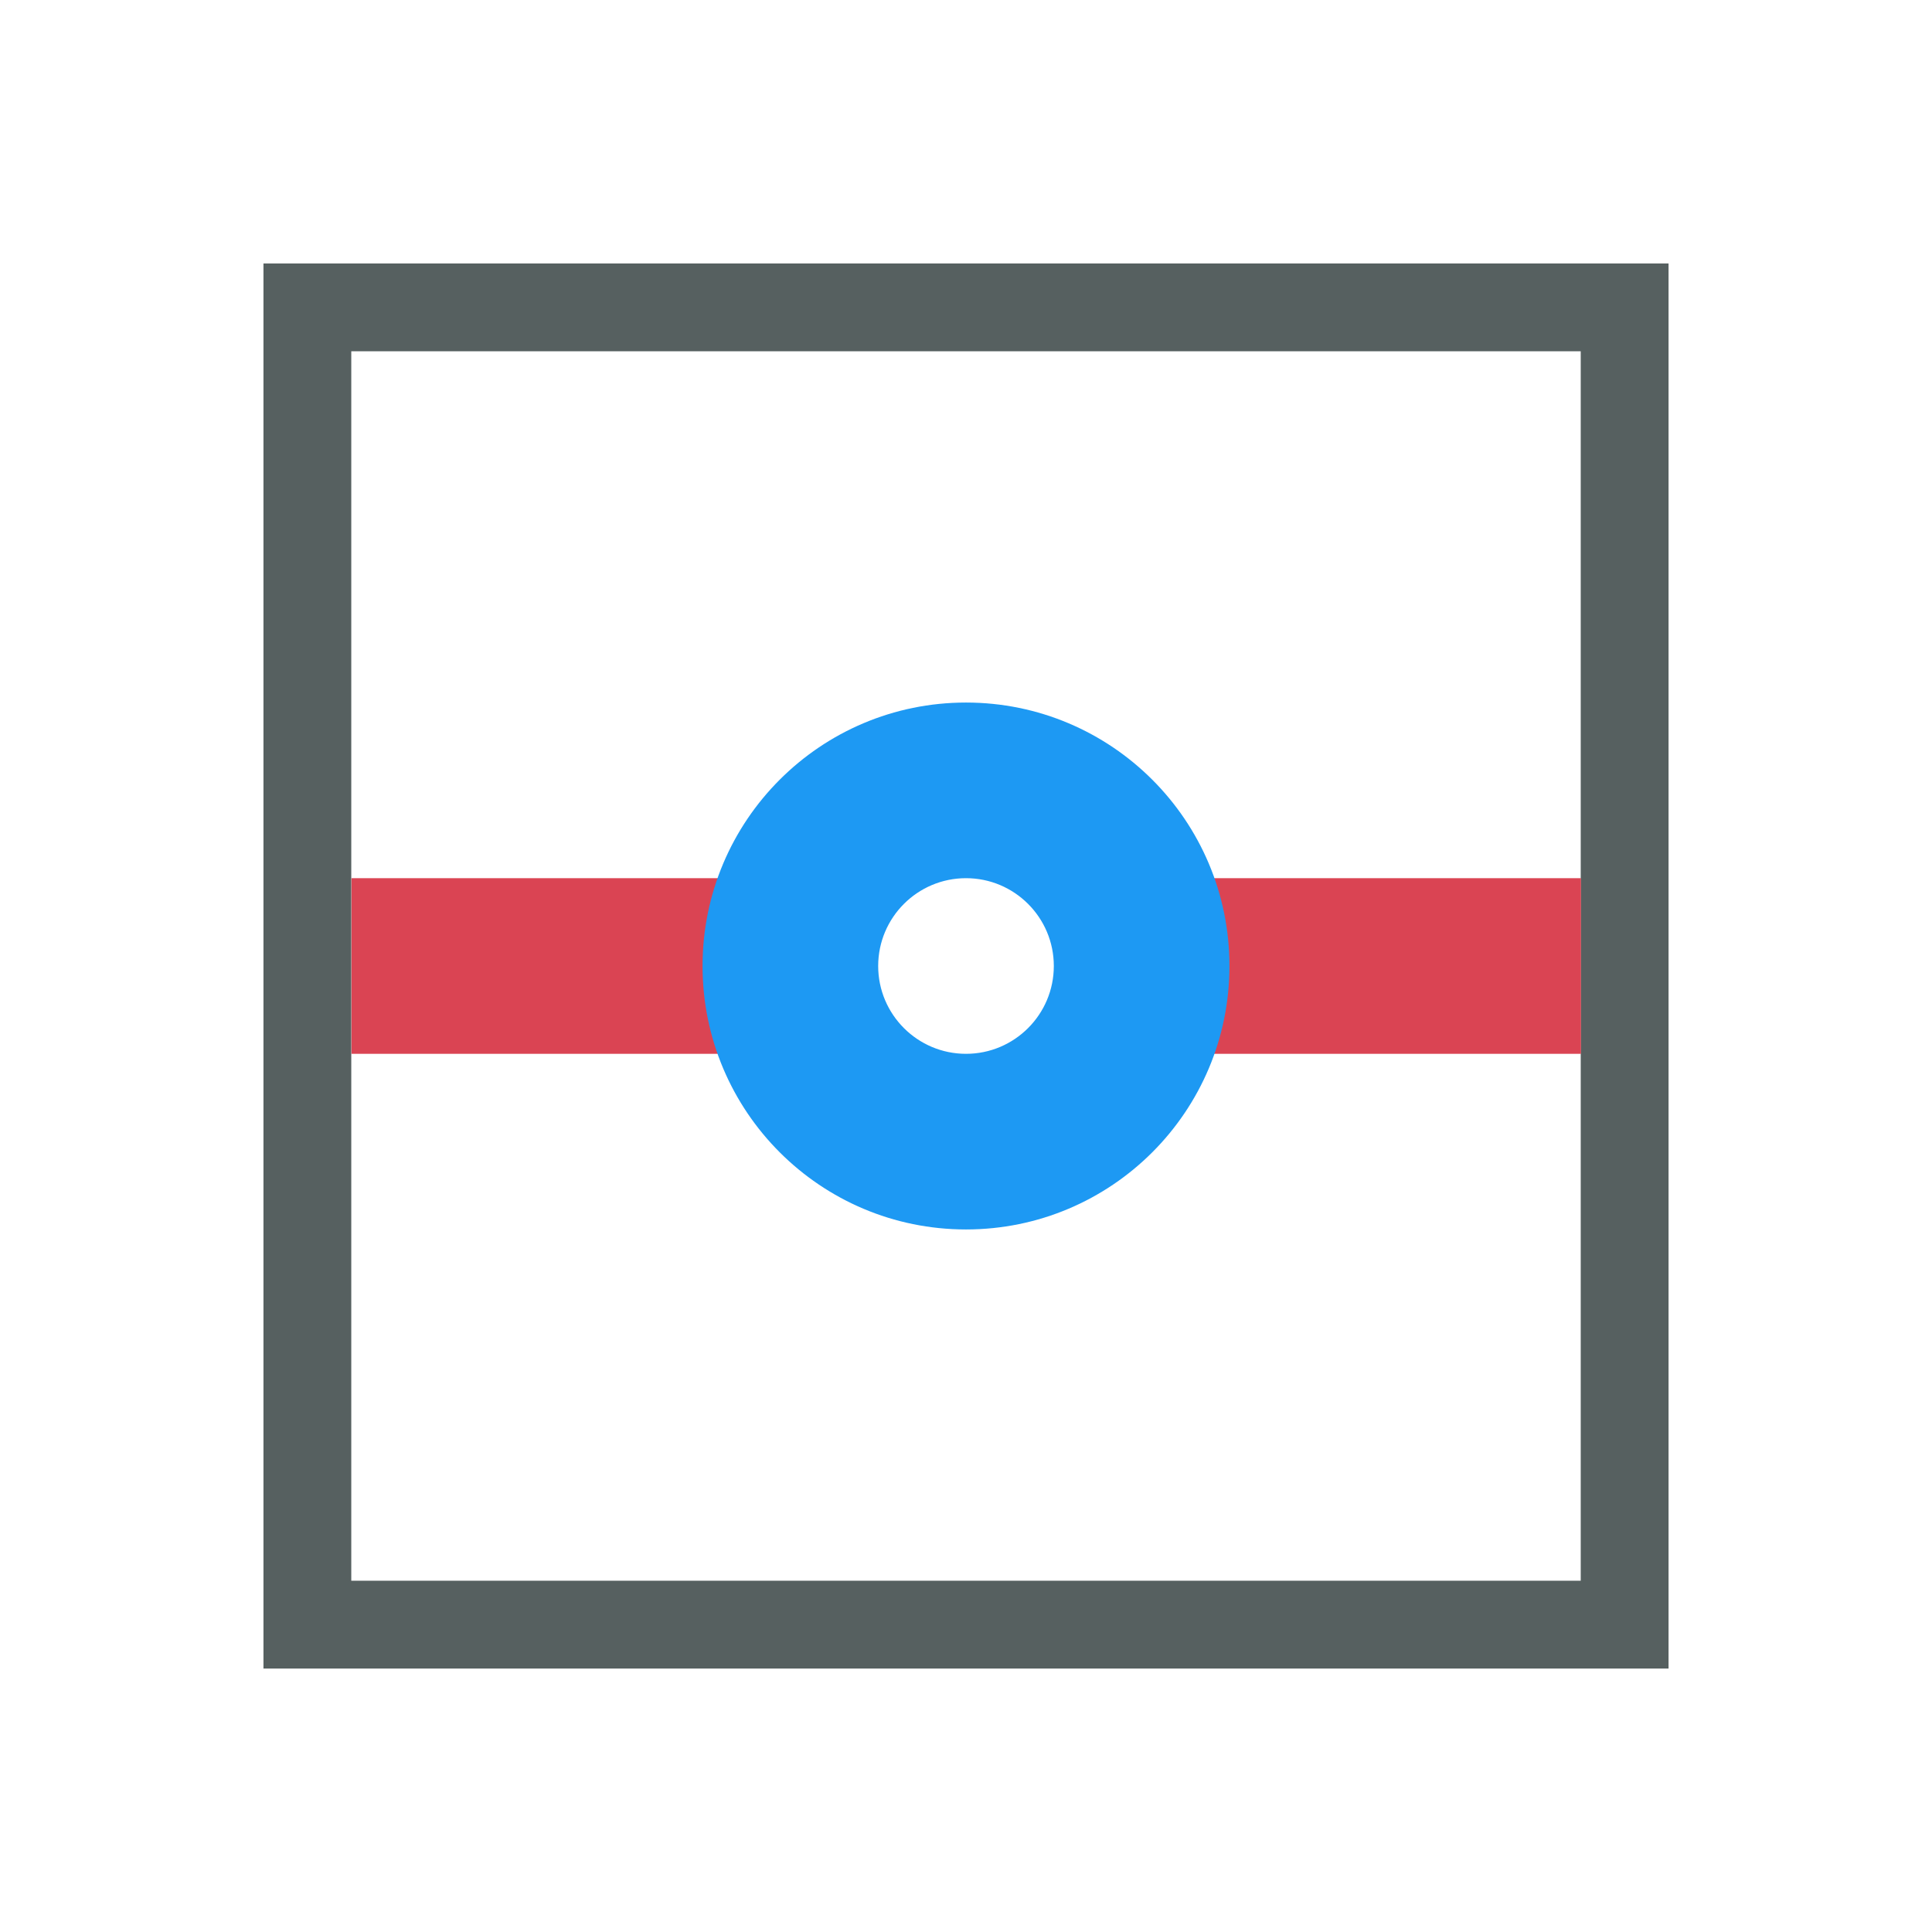 <svg xmlns="http://www.w3.org/2000/svg" viewBox="0 0 22 22" xmlns:xlink="http://www.w3.org/1999/xlink"><g transform="translate(0-1030.36)"><path transform="translate(-1 1029.36)" d="m4 4v16h16v-16h-16m1 1h14v14h-14v-14" fill="#566060" fill-rule="evenodd" color="#000"/><path fill="#da4453" fill-rule="evenodd" color="#000" stroke-width="1" d="m538.89 603.13h4v2h-4z" transform="matrix(1.25 0 0 1-660.61 437.23)" id="0"/><use transform="translate(-9)" xlink:href="#0"/><path d="m11 1038.36c-1.657 0-3 1.343-3 3 0 1.657 1.343 3 3 3 1.657 0 3-1.343 3-3 0-1.657-1.343-3-3-3m0 2c.552 0 1 .448 1 1 0 .552-.448 1-1 1-.552 0-1-.448-1-1 0-.552.448-1 1-1" fill="#1d99f3" fill-rule="evenodd" color="#000"/></g></svg>